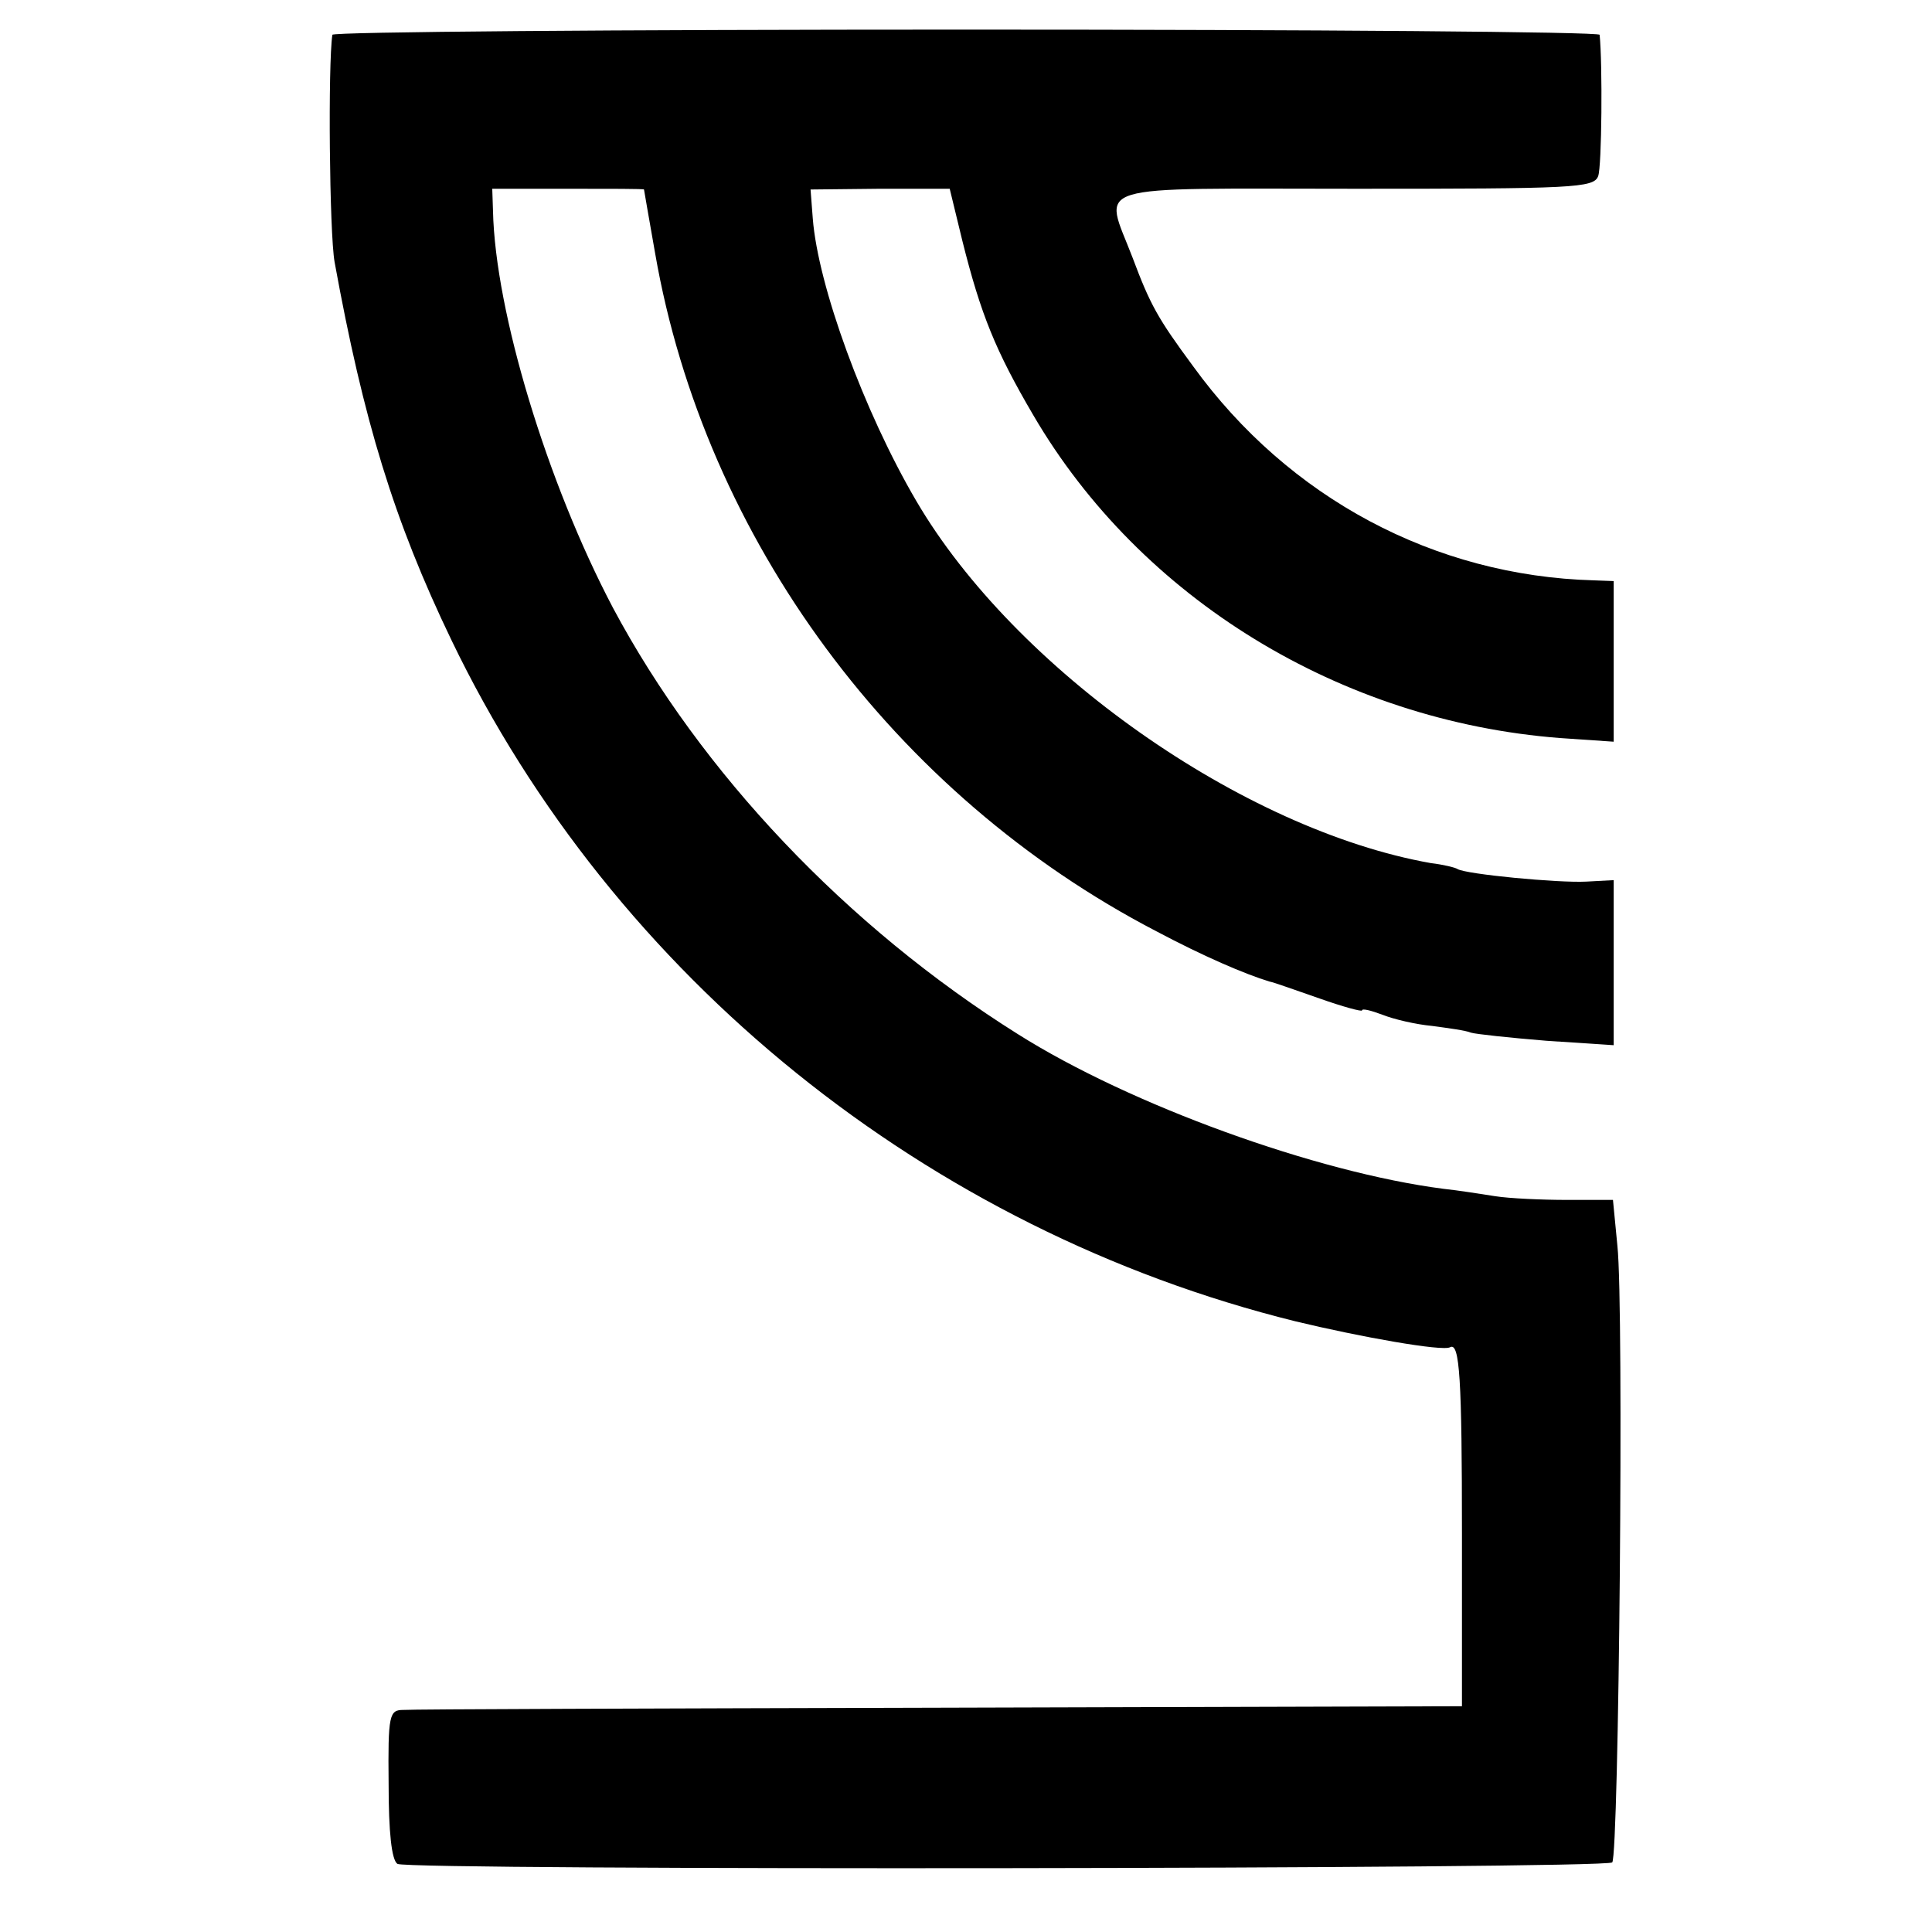 <?xml version="1.0" standalone="no"?>
<!DOCTYPE svg PUBLIC "-//W3C//DTD SVG 20010904//EN"
 "http://www.w3.org/TR/2001/REC-SVG-20010904/DTD/svg10.dtd">
<svg version="1.0" xmlns="http://www.w3.org/2000/svg"
 width="261pt" height="261pt" viewBox="0 0 261 261"
 preserveAspectRatio="xMidYMid meet">
<g transform="translate(0,261) scale(0.1,-0.1)"
fill="#000000" stroke="none">
<path d="M449 2563 c-6 -40 -4 -267 3 -307 39 -214 80 -349 158 -511 219 -455
643 -797 1140 -920 87 -21 199 -41 209 -35 13 7 16 -43 16 -252 l0 -233 -705
-2 c-388 -1 -714 -2 -725 -3 -19 0 -21 -6 -20 -100 0 -65 4 -103 12 -108 15
-9 1631 -7 1641 2 9 10 16 750 7 833 l-6 62 -62 0 c-34 0 -78 2 -97 5 -19 3
-51 8 -70 10 -171 22 -423 113 -575 209 -231 145 -428 353 -547 576 -89 169
-159 400 -162 536 l-1 30 103 0 c56 0 102 0 102 -1 0 -1 7 -40 15 -86 67 -386
323 -732 677 -916 64 -34 120 -58 153 -68 6 -1 36 -12 68 -23 31 -11 57 -18
57 -16 0 3 12 0 28 -6 15 -6 45 -13 67 -15 22 -3 45 -6 52 -9 6 -2 53 -7 102
-11 l91 -6 0 111 0 112 -37 -2 c-38 -2 -163 10 -174 17 -3 2 -19 6 -36 8 -254
45 -562 262 -695 489 -71 121 -133 291 -140 382 l-3 39 94 1 94 0 17 -70 c25
-100 45 -149 96 -236 145 -248 415 -413 711 -436 l73 -5 0 108 0 109 -27 1
c-215 6 -412 111 -541 289 -48 65 -58 83 -82 147 -39 102 -66 93 301 93 294 0
322 1 328 17 5 13 6 152 2 191 -1 4 -386 7 -856 7 -470 0 -856 -3 -856 -7z"/>
</g>
</svg>
